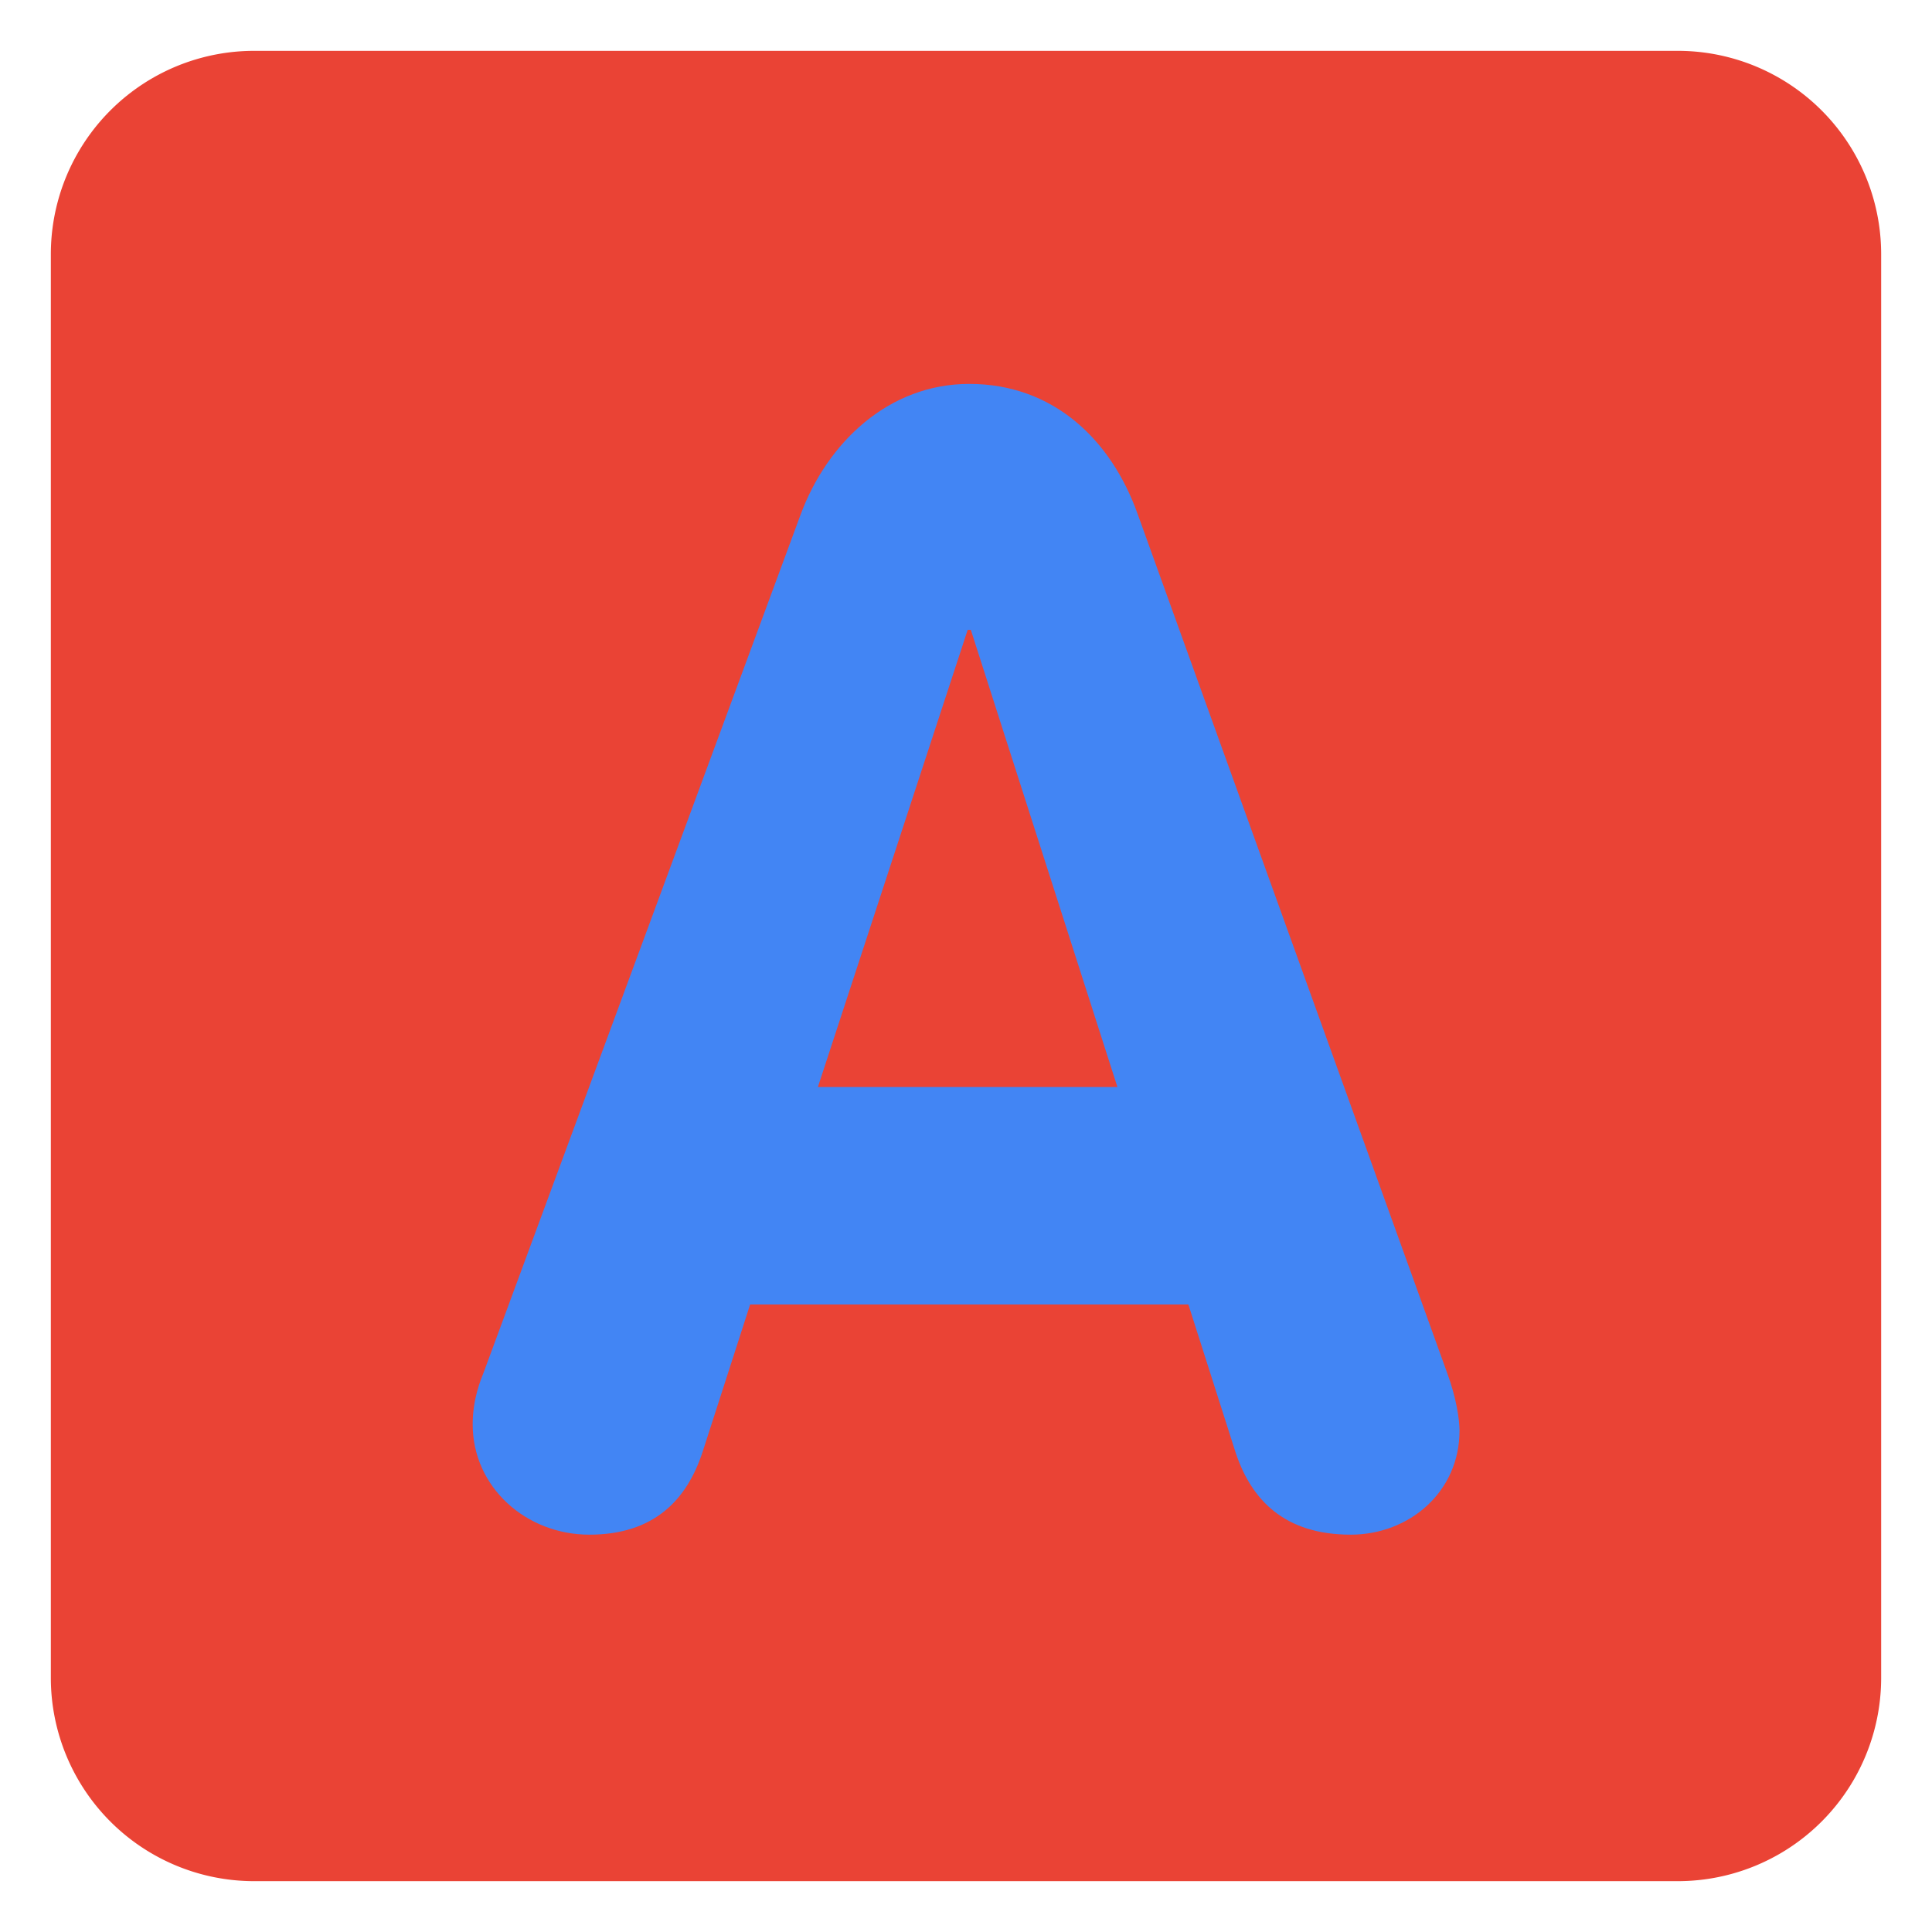 <svg xmlns="http://www.w3.org/2000/svg" viewBox="0 0 47.5 47.5" id="A"><defs><clipPath id="a"><path d="M0 38h38V0H0v38Z" fill="#34a853" class="color000000 svgShape"></path></clipPath></defs><g clip-path="url(#a)" transform="matrix(1.25 0 0 -1.25 0 47.5)" fill="#34a853" class="color000000 svgShape"><path fill="#ea4335" d="M37 5a4 4 0 0 0-4-4H5a4 4 0 0 0-4 4v28a4 4 0 0 0 4 4h28a4 4 0 0 0 4-4V5Z" class="colordd2e44 svgShape"></path><path fill="#4285f4" d="M16.087 16.62h5.891l-2.883 8.992h-.062l-2.946-8.992Zm-.341 11.256c.528 1.426 1.737 2.573 3.318 2.573 1.643 0 2.791-1.085 3.317-2.573l6.078-16.867c.185-.496.248-.931.248-1.148 0-1.209-.993-2.046-2.139-2.046-1.303 0-1.954.682-2.264 1.612l-.93 2.915h-8.62l-.93-2.884c-.31-.961-.962-1.643-2.233-1.643-1.24 0-2.294.93-2.294 2.17 0 .496.155.868.217 1.024l6.232 16.867z" class="colorffffff svgShape"></path></g></svg>